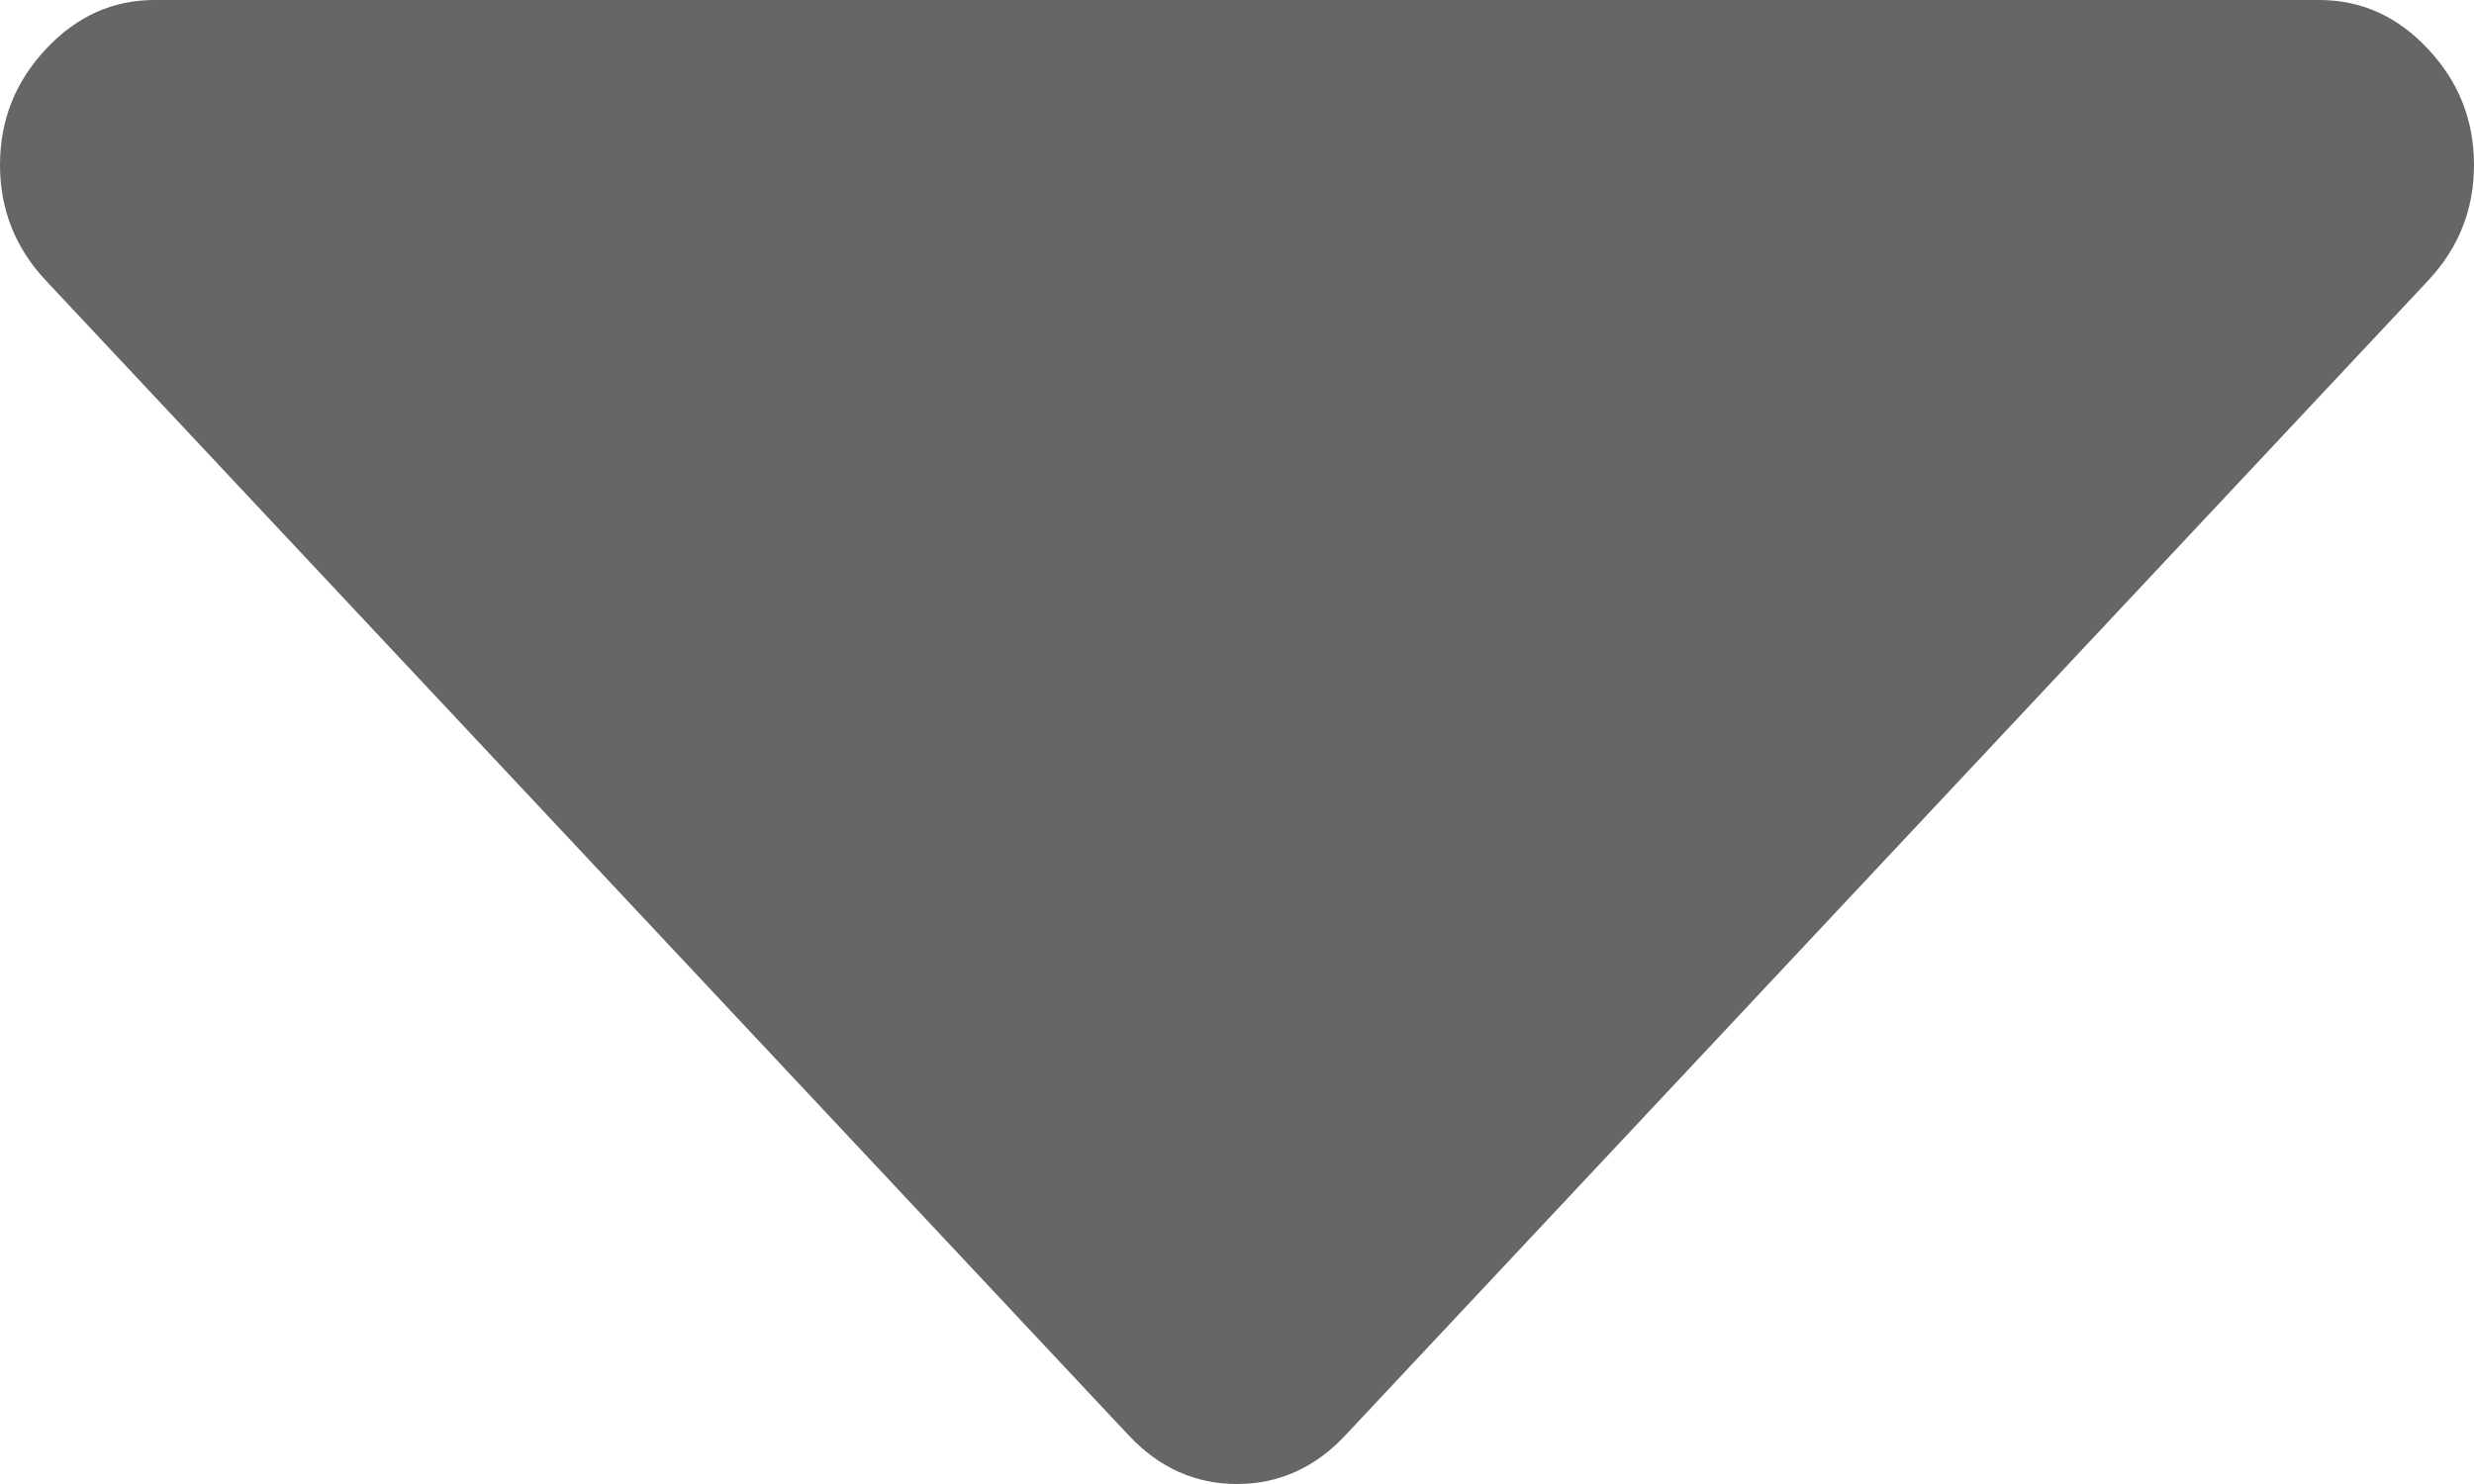 <?xml version="1.0" encoding="UTF-8" standalone="no"?>
<svg width="10px" height="6px" viewBox="0 0 10 6" version="1.1" xmlns="http://www.w3.org/2000/svg" xmlns:xlink="http://www.w3.org/1999/xlink">
    <!-- Generator: Sketch 3.6.1 (26313) - http://www.bohemiancoding.com/sketch -->
    <title>Caret</title>
    <desc>Created with Sketch.</desc>
    <defs></defs>
    <g id="Page-1" stroke="none" stroke-width="1" fill="none" fill-rule="evenodd">
        <g id="38机构人员" transform="translate(-256, -319)" fill="#666666">
            <g id="Table-head-options" transform="translate(200, 184)">
                <g id="table-white">
                    <g id="pagination-sm" transform="translate(0, 120)">
                        <g id="Dropdown-Toggle" transform="translate(10, 2)">
                            <path d="M55.814,14.135 L51.439,18.802 C51.316,18.934 51.169,19 51,19 C50.831,19 50.684,18.934 50.561,18.802 L46.186,14.135 C46.062,14.003 46,13.847 46,13.667 C46,13.486 46.062,13.33 46.186,13.198 C46.309,13.066 46.456,13 46.625,13 L55.375,13 C55.544,13 55.691,13.066 55.814,13.198 C55.938,13.33 56,13.486 56,13.667 C56,13.847 55.938,14.003 55.814,14.135 Z" id="Caret"></path>
                        </g>
                    </g>
                </g>
            </g>
        </g>
    </g>
</svg>